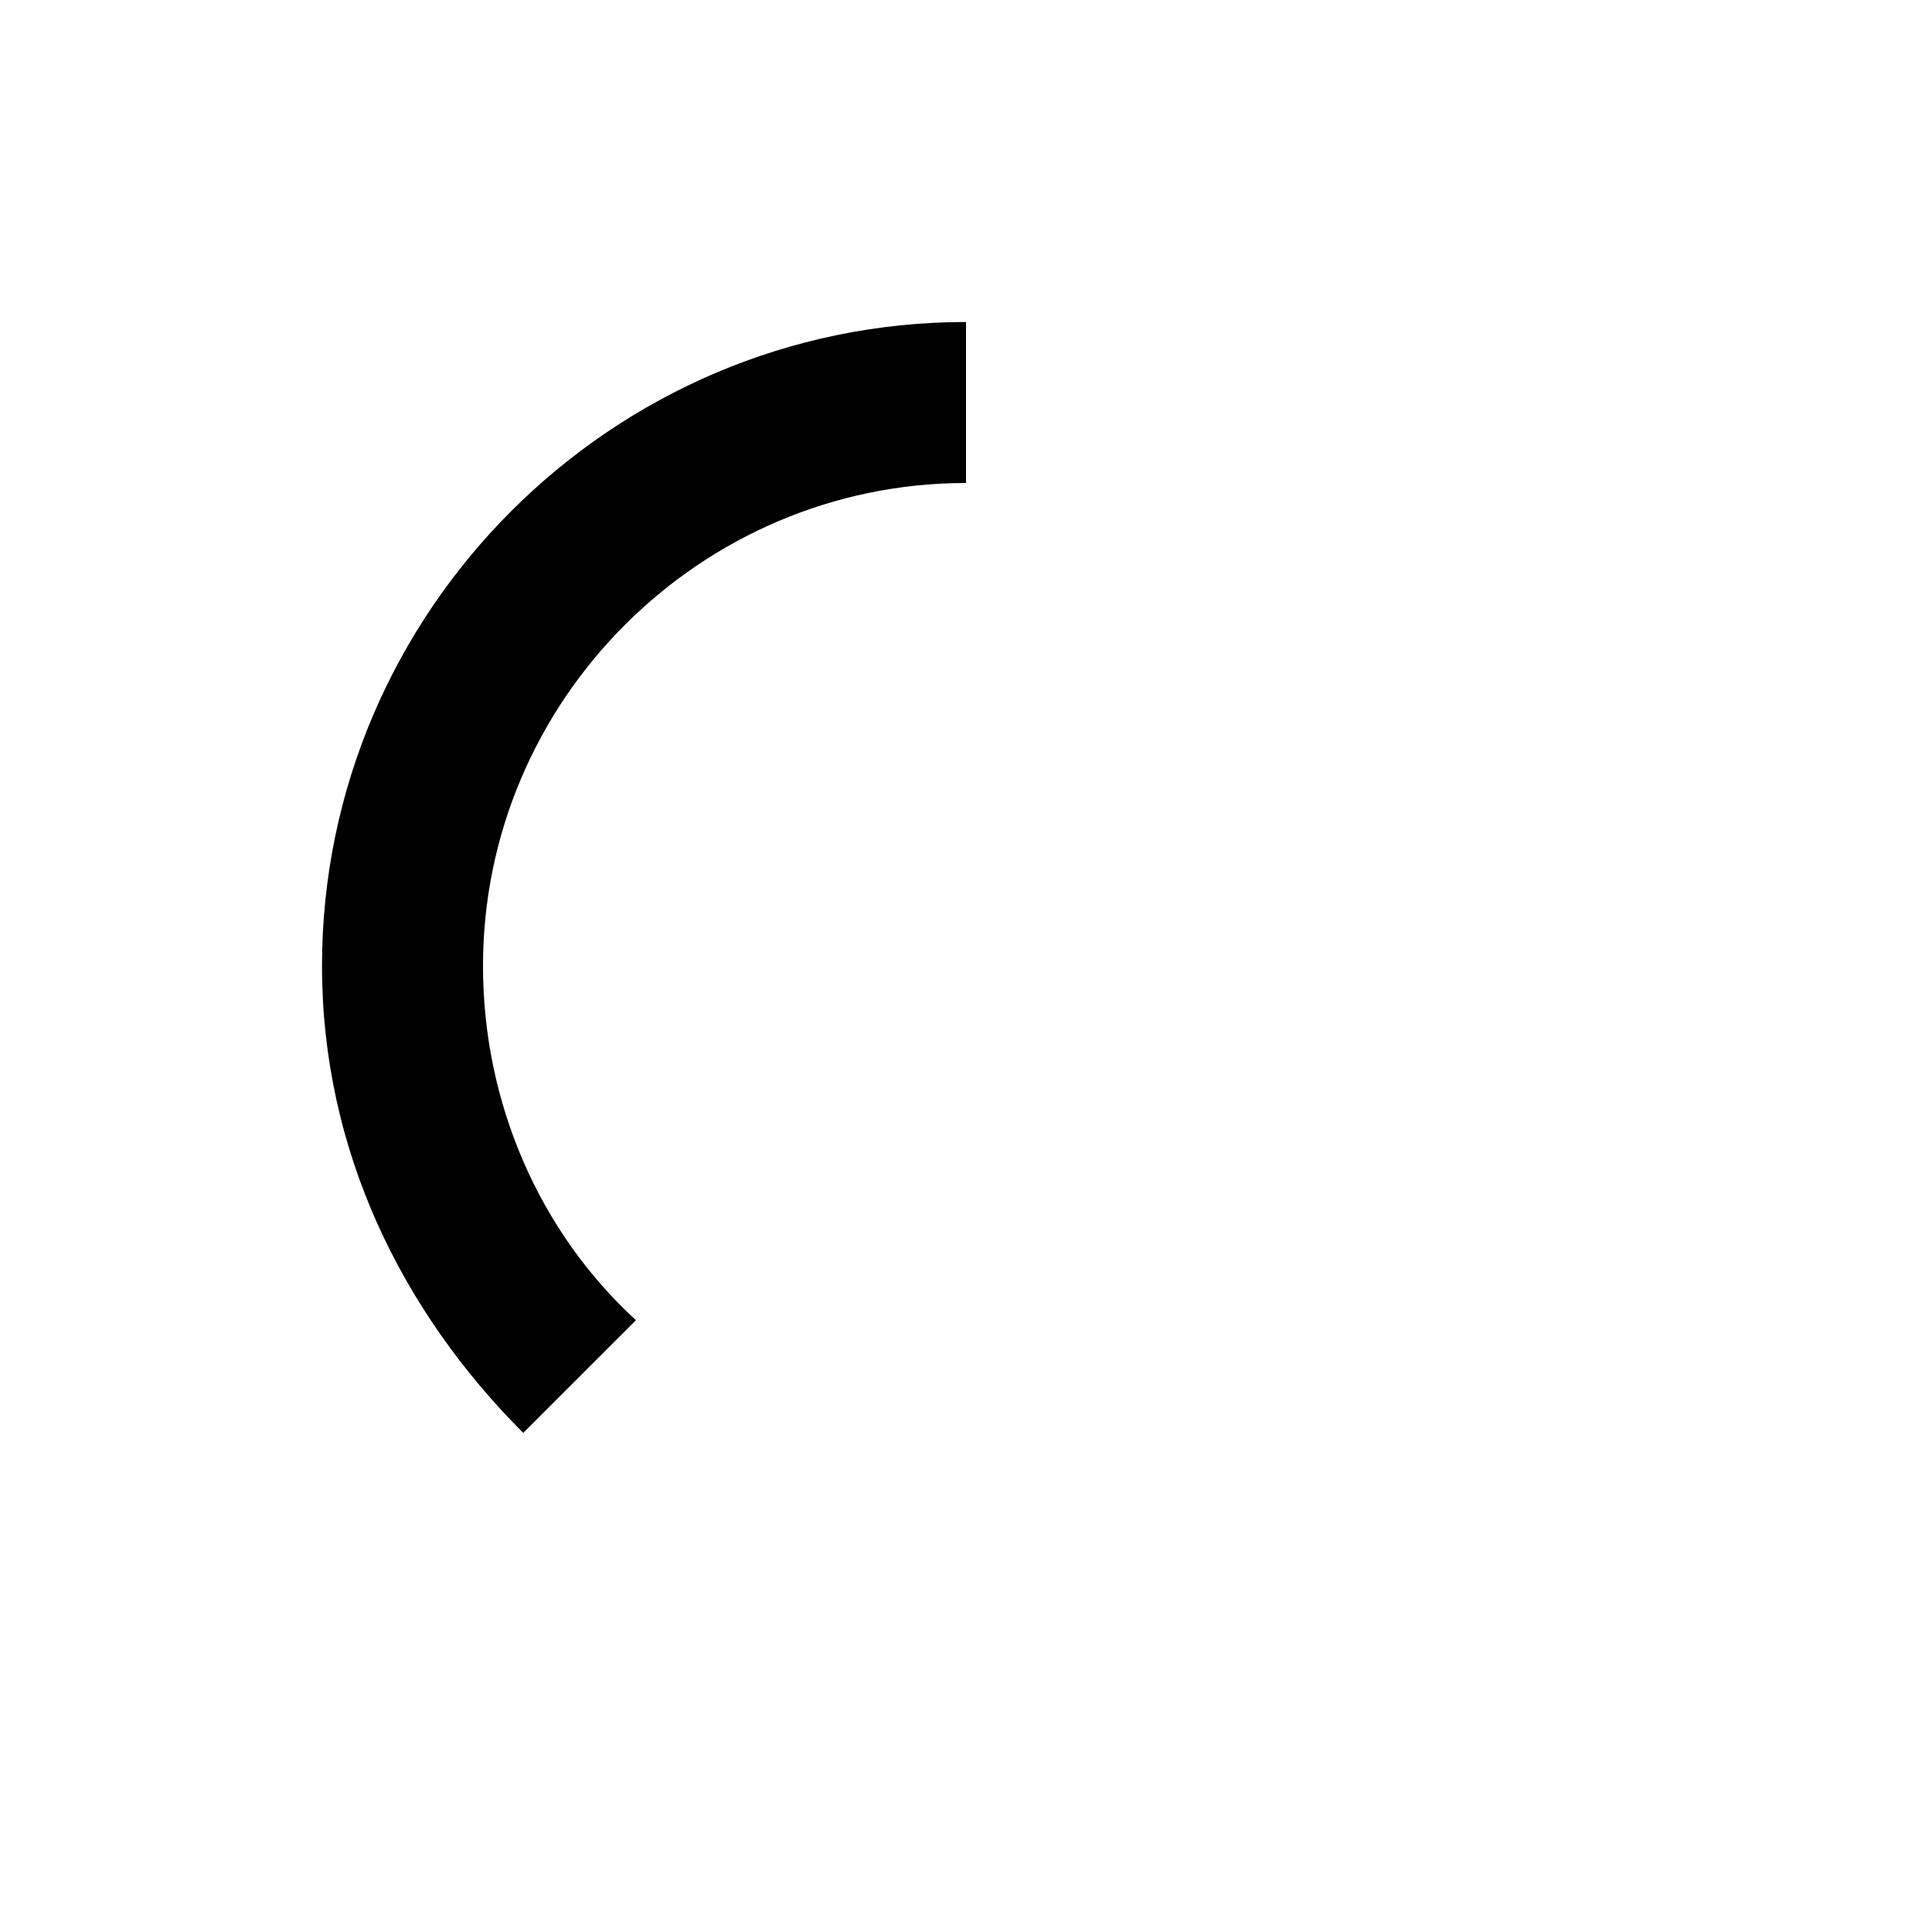 <?xml version="1.0" standalone="no"?><!DOCTYPE svg PUBLIC "-//W3C//DTD SVG 1.1//EN" "http://www.w3.org/Graphics/SVG/1.1/DTD/svg11.dtd"><svg t="1586074703702" class="icon" viewBox="0 0 1024 1024" version="1.1" xmlns="http://www.w3.org/2000/svg" p-id="8301" xmlns:xlink="http://www.w3.org/1999/xlink" width="200" height="200"><defs><style type="text/css"></style></defs><path d="M277.333 759.467C213.333 695.467 170.667 610.133 170.667 512c0-187.733 153.6-341.333 341.333-341.333v85.333c-140.8 0-256 115.2-256 256 0 72.533 29.867 140.8 81.067 187.733l-59.733 59.733z" fill="#000000" p-id="8302"></path></svg>